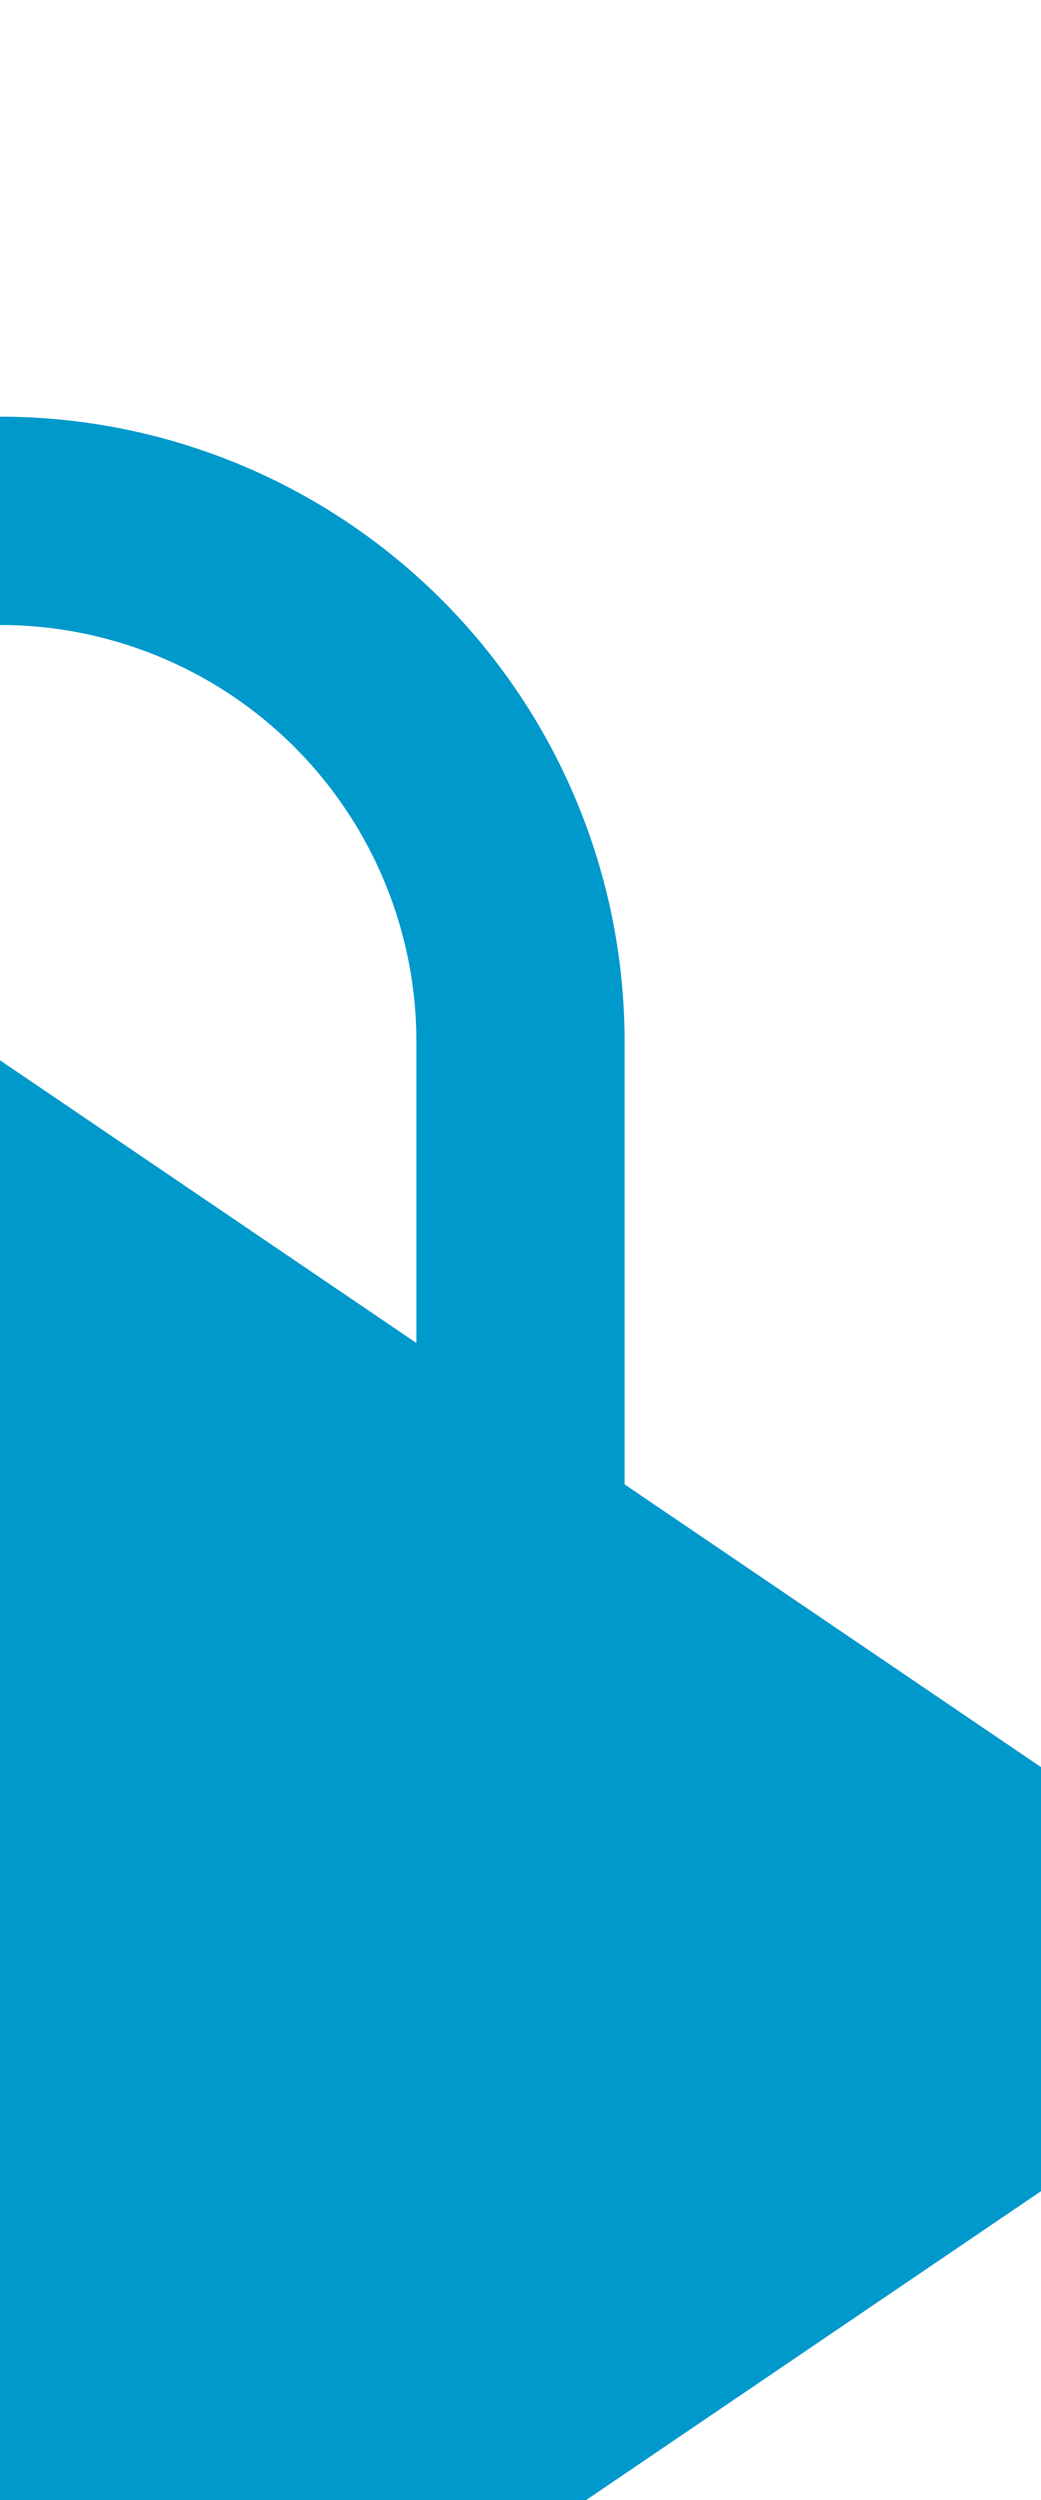 ﻿<?xml version="1.0" encoding="utf-8"?>
<svg version="1.1" xmlns:xlink="http://www.w3.org/1999/xlink" width="10px" height="24px" preserveAspectRatio="xMidYMin meet" viewBox="4931 836  8 24" xmlns="http://www.w3.org/2000/svg">
  <path d="M 4750 841  L 4930 841  A 5 5 0 0 1 4935 846 L 4935 851  A 4 4 0 0 0 4939 855 " stroke-width="2" stroke="#0099cc" fill="none" />
  <path d="M 4929 864.5  L 4943 855  L 4929 845.5  L 4929 864.5  Z " fill-rule="nonzero" fill="#0099cc" stroke="none" />
</svg>